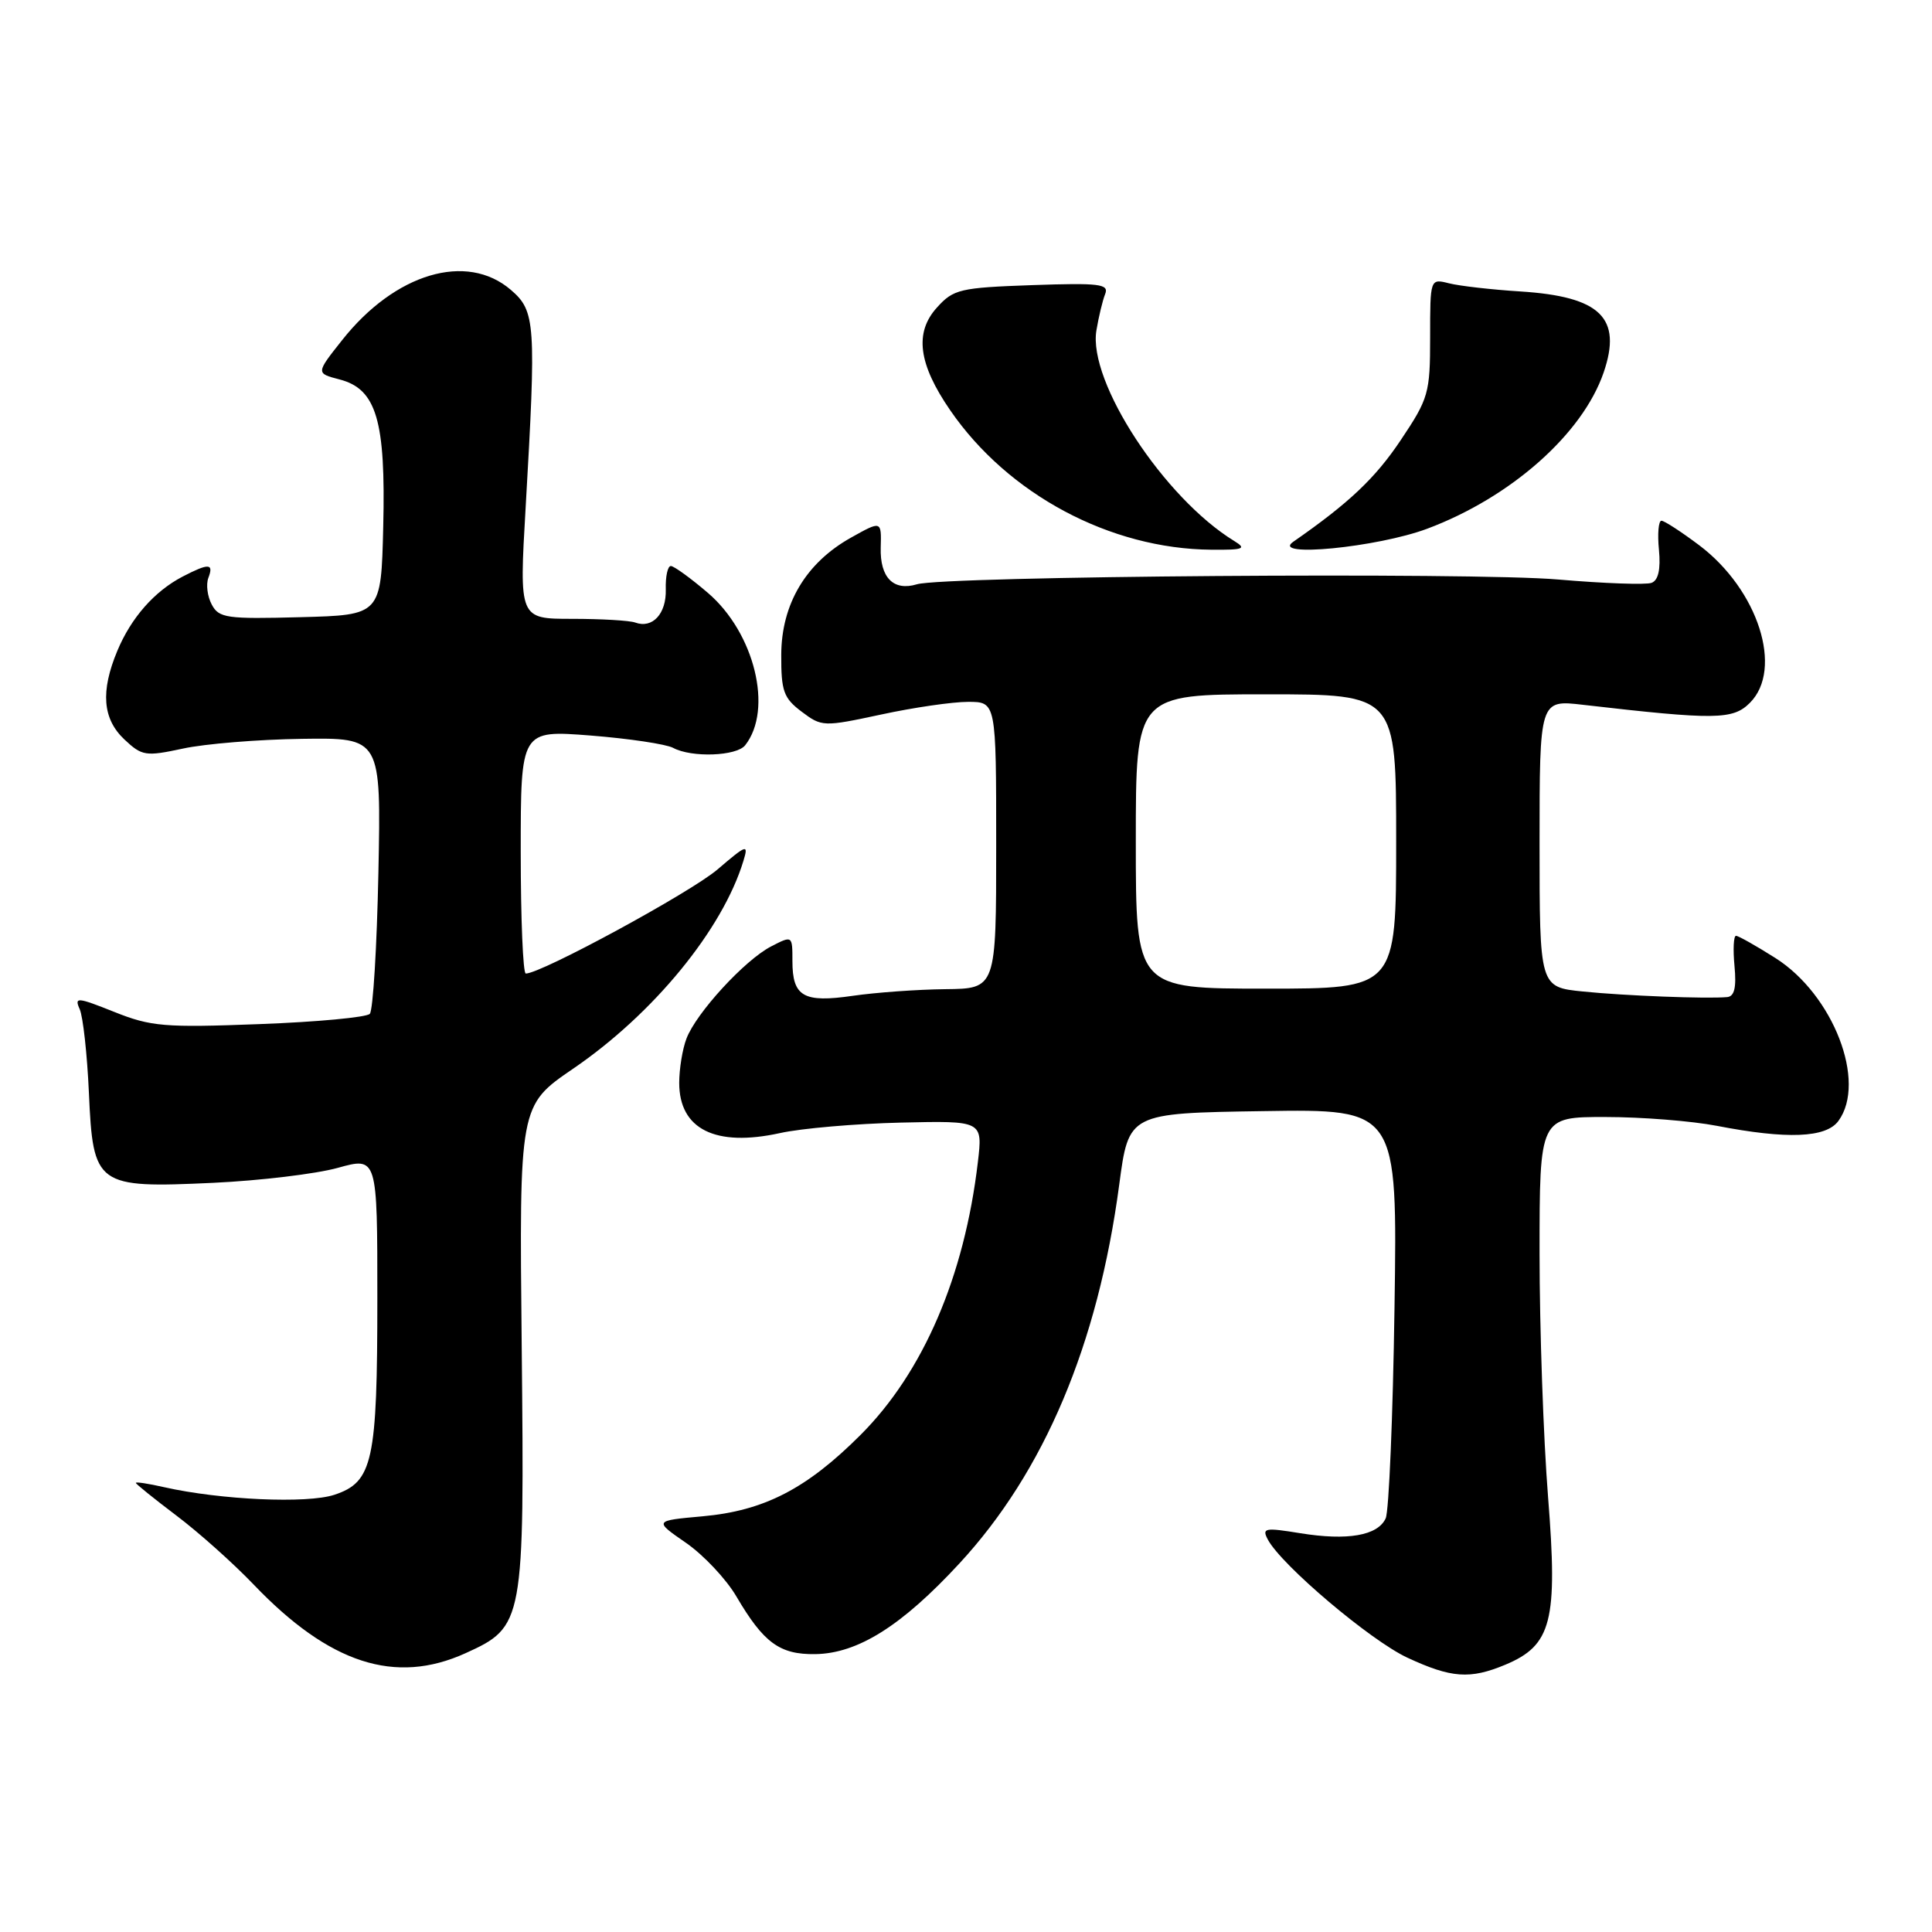 <?xml version="1.0" encoding="UTF-8" standalone="no"?>
<!DOCTYPE svg PUBLIC "-//W3C//DTD SVG 1.1//EN" "http://www.w3.org/Graphics/SVG/1.1/DTD/svg11.dtd" >
<svg xmlns="http://www.w3.org/2000/svg" xmlns:xlink="http://www.w3.org/1999/xlink" version="1.1" viewBox="0 0 256 256">
 <g >
 <path fill="currentColor"
d=" M 199.47 220.58 C 205.61 218.01 206.43 214.81 205.13 198.41 C 204.51 190.59 204.00 176.06 204.00 166.10 C 204.00 148.00 204.00 148.00 212.75 148.01 C 217.56 148.01 224.20 148.54 227.50 149.18 C 236.80 150.98 241.96 150.78 243.60 148.53 C 247.38 143.36 242.92 131.81 235.26 126.95 C 232.70 125.33 230.35 124.00 230.03 124.00 C 229.71 124.00 229.62 125.80 229.83 128.00 C 230.10 130.85 229.82 132.03 228.86 132.12 C 226.11 132.36 215.34 131.95 209.75 131.38 C 204.00 130.80 204.00 130.80 204.00 111.76 C 204.00 92.72 204.00 92.72 209.75 93.39 C 227.29 95.41 229.61 95.39 231.87 93.13 C 236.34 88.66 232.97 78.15 225.17 72.26 C 222.79 70.47 220.53 69.00 220.15 69.00 C 219.76 69.00 219.61 70.74 219.82 72.86 C 220.06 75.44 219.74 76.89 218.84 77.23 C 218.10 77.51 212.55 77.31 206.50 76.79 C 195.22 75.80 125.10 76.33 121.50 77.42 C 118.39 78.36 116.59 76.54 116.70 72.56 C 116.80 68.98 116.80 68.98 112.76 71.24 C 106.79 74.58 103.54 80.03 103.52 86.77 C 103.50 91.58 103.83 92.50 106.22 94.30 C 108.89 96.31 109.10 96.32 116.75 94.68 C 121.04 93.75 126.22 93.00 128.27 93.00 C 132.00 93.00 132.00 93.00 132.00 112.00 C 132.00 131.00 132.00 131.00 125.25 131.07 C 121.54 131.11 116.03 131.51 113.00 131.95 C 106.47 132.90 105.00 132.06 105.00 127.35 C 105.00 123.95 105.00 123.95 102.17 125.41 C 98.69 127.21 92.24 134.23 90.96 137.62 C 90.43 139.00 90.00 141.64 90.00 143.49 C 90.00 149.63 94.80 152.02 103.35 150.14 C 106.18 149.51 113.39 148.89 119.36 148.75 C 130.22 148.50 130.22 148.50 129.57 154.00 C 127.79 169.13 122.33 181.83 114.03 190.13 C 106.87 197.29 101.24 200.19 93.08 200.92 C 86.65 201.50 86.65 201.50 90.89 204.43 C 93.22 206.04 96.23 209.24 97.57 211.53 C 101.18 217.68 103.31 219.25 108.02 219.18 C 113.66 219.10 119.48 215.44 127.13 207.16 C 138.37 195.00 145.48 178.15 148.30 157.00 C 149.56 147.50 149.56 147.50 167.37 147.23 C 185.17 146.95 185.17 146.95 184.78 173.23 C 184.57 187.68 184.04 200.26 183.61 201.19 C 182.56 203.48 178.55 204.17 172.30 203.16 C 167.58 202.39 167.18 202.47 168.00 204.01 C 169.83 207.42 181.57 217.35 186.46 219.64 C 192.31 222.36 194.78 222.54 199.47 220.58 Z  M 61.68 219.06 C 69.41 215.55 69.50 215.06 69.13 178.49 C 68.80 146.49 68.80 146.49 75.94 141.61 C 86.60 134.33 95.75 123.16 98.51 114.06 C 99.20 111.80 98.95 111.89 95.07 115.21 C 91.51 118.25 71.72 129.00 69.67 129.00 C 69.30 129.00 69.00 121.74 69.00 112.87 C 69.00 96.74 69.00 96.74 78.24 97.46 C 83.32 97.86 88.24 98.60 89.18 99.09 C 91.64 100.42 97.60 100.20 98.74 98.75 C 102.47 94.01 99.99 83.86 93.80 78.56 C 91.51 76.60 89.30 75.00 88.89 75.00 C 88.47 75.00 88.17 76.39 88.22 78.10 C 88.31 81.32 86.46 83.33 84.17 82.49 C 83.44 82.22 79.68 82.00 75.81 82.00 C 68.79 82.00 68.79 82.00 69.65 67.25 C 71.06 42.79 70.96 41.22 67.69 38.41 C 61.84 33.38 52.35 36.20 45.34 45.06 C 41.85 49.46 41.85 49.46 45.00 50.28 C 49.88 51.55 51.12 55.72 50.78 69.79 C 50.50 81.50 50.50 81.50 39.80 81.78 C 30.04 82.04 29.01 81.90 28.06 80.11 C 27.48 79.03 27.28 77.44 27.61 76.57 C 28.35 74.63 27.67 74.60 24.20 76.40 C 20.46 78.35 17.38 81.85 15.55 86.23 C 13.30 91.62 13.59 95.26 16.49 97.99 C 18.82 100.18 19.30 100.25 24.24 99.19 C 27.13 98.56 34.22 97.98 40.00 97.90 C 50.50 97.75 50.50 97.75 50.14 115.62 C 49.94 125.46 49.43 133.88 49.00 134.34 C 48.57 134.80 41.98 135.42 34.36 135.70 C 21.80 136.18 20.00 136.03 15.13 134.08 C 10.22 132.12 9.83 132.09 10.56 133.72 C 11.00 134.70 11.55 139.68 11.78 144.79 C 12.33 157.14 12.76 157.45 28.27 156.73 C 34.44 156.44 41.86 155.55 44.75 154.75 C 50.00 153.29 50.00 153.29 50.00 172.00 C 50.00 193.67 49.41 196.38 44.30 198.07 C 40.68 199.26 29.25 198.75 21.75 197.06 C 19.69 196.59 18.00 196.33 18.00 196.49 C 18.00 196.64 20.41 198.58 23.36 200.81 C 26.31 203.03 30.92 207.15 33.61 209.96 C 43.65 220.46 52.38 223.28 61.68 219.06 Z  M 163.55 71.69 C 154.24 65.99 144.14 50.57 145.28 43.78 C 145.58 41.98 146.10 39.81 146.44 38.96 C 146.97 37.63 145.70 37.47 136.78 37.78 C 127.19 38.12 126.34 38.32 124.15 40.75 C 121.14 44.07 121.68 48.23 125.92 54.38 C 133.58 65.51 147.10 72.73 160.50 72.84 C 164.78 72.88 165.22 72.71 163.55 71.69 Z  M 189.11 70.06 C 200.19 65.91 209.69 57.51 212.49 49.36 C 214.97 42.12 212.08 39.30 201.48 38.62 C 197.64 38.38 193.38 37.89 192.00 37.54 C 189.50 36.91 189.50 36.91 189.50 44.70 C 189.50 52.10 189.30 52.80 185.61 58.31 C 182.23 63.37 178.73 66.67 171.36 71.79 C 168.29 73.92 182.50 72.53 189.11 70.06 Z  M 150.50 111.50 C 150.50 92.00 150.50 92.00 167.75 92.00 C 185.00 92.00 185.00 92.00 185.00 111.50 C 185.00 131.00 185.00 131.00 167.75 131.00 C 150.50 131.00 150.50 131.00 150.50 111.50 Z "/>
</g>
</svg>